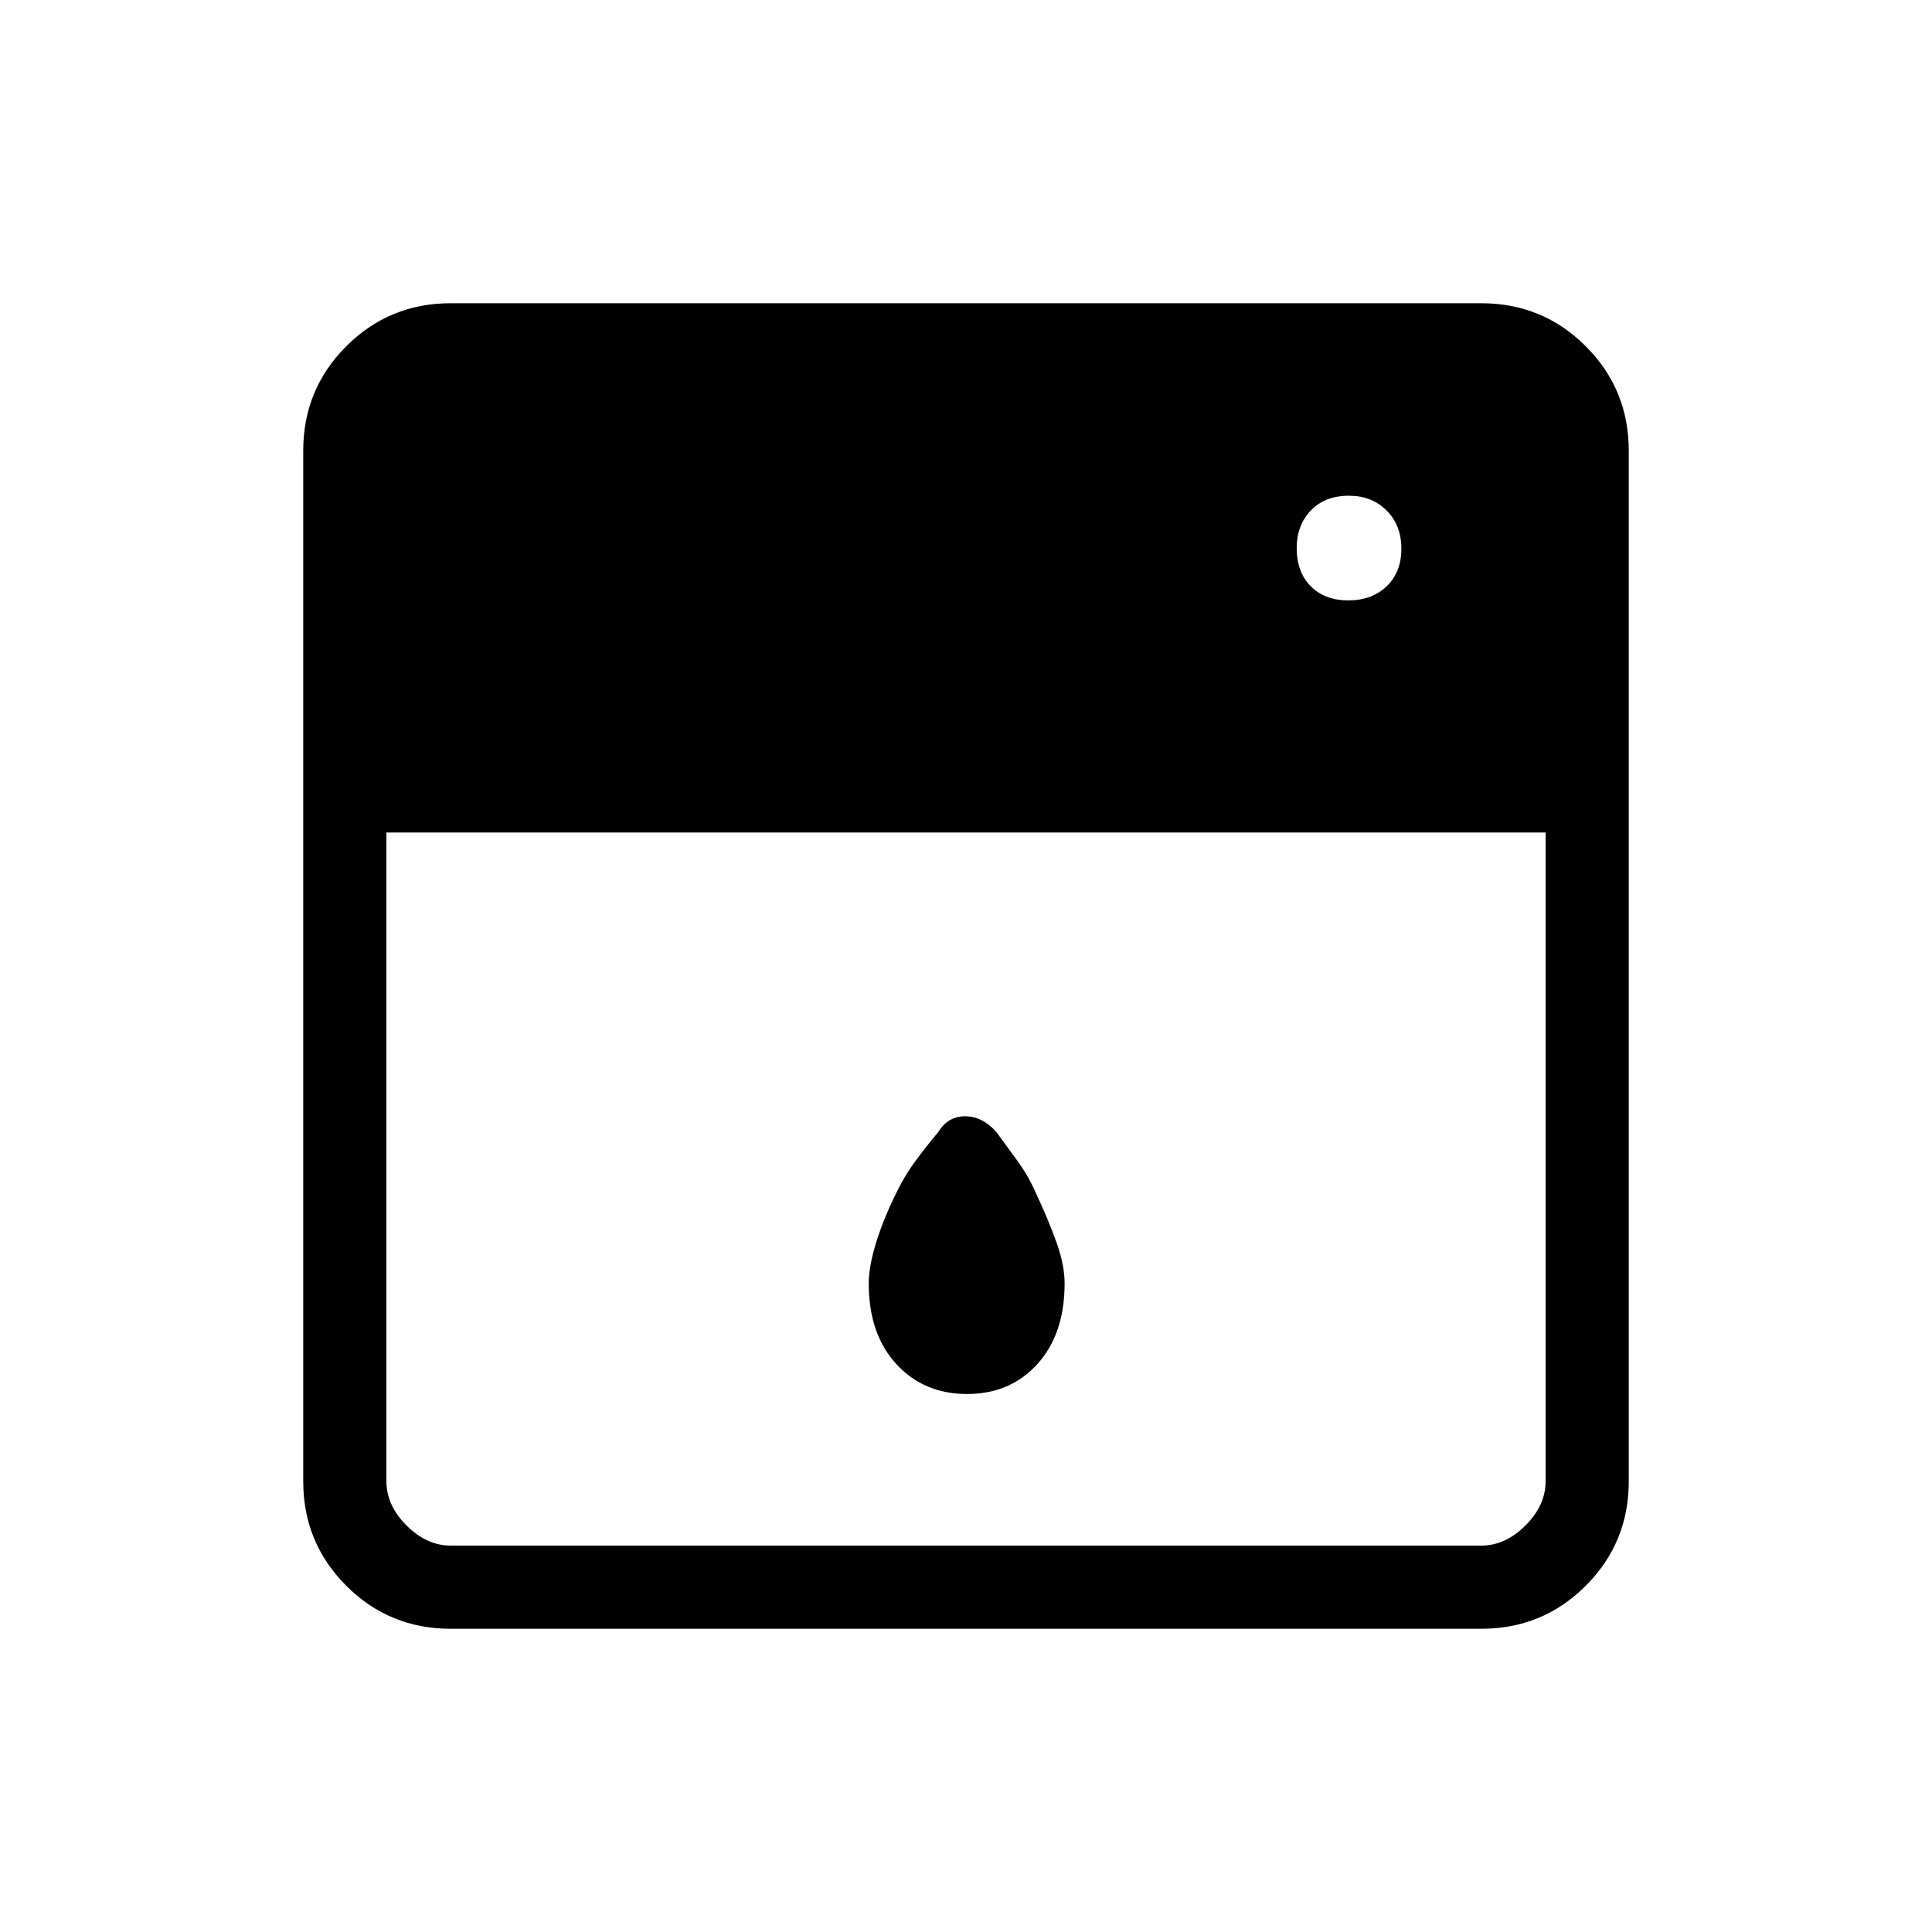 <svg xmlns="http://www.w3.org/2000/svg" height="40" viewBox="0 -960 960 960" width="40"><path d="M192-546.33V-224q0 12 10 22t22 10h512q12 0 22-10t10-22v-322.33H192Zm288.5 279q-21.5 0-35.17-14.92-13.66-14.91-13.66-40.08 0-7.91 3.33-19.13 3.33-11.21 9.58-24.19 4.42-9.35 9.82-16.77 5.4-7.43 11.92-15.19 4.73-7.72 13.25-7.72 8.53 0 15.45 7.72 5.14 6.98 10.56 14.46 5.42 7.48 9.09 15.82 6.66 14.33 10.5 25.24 3.83 10.92 3.83 19.76 0 25.17-13.5 40.08-13.5 14.92-35 14.92ZM670-661.67q11.67 0 19-7t7.33-18.66q0-11.67-7.33-19-7.33-7.34-18.67-7.34-12 0-19 7.34-7 7.33-7 18.66 0 12 7 19t18.67 7Zm-446 511q-30.57 0-51.95-21.38-21.38-21.38-21.38-51.95v-512q0-30.57 21.38-51.95 21.38-21.38 51.95-21.38h512q30.57 0 51.95 21.38 21.38 21.38 21.38 51.95v512q0 30.57-21.38 51.95-21.38 21.38-51.95 21.38H224Z"/></svg>